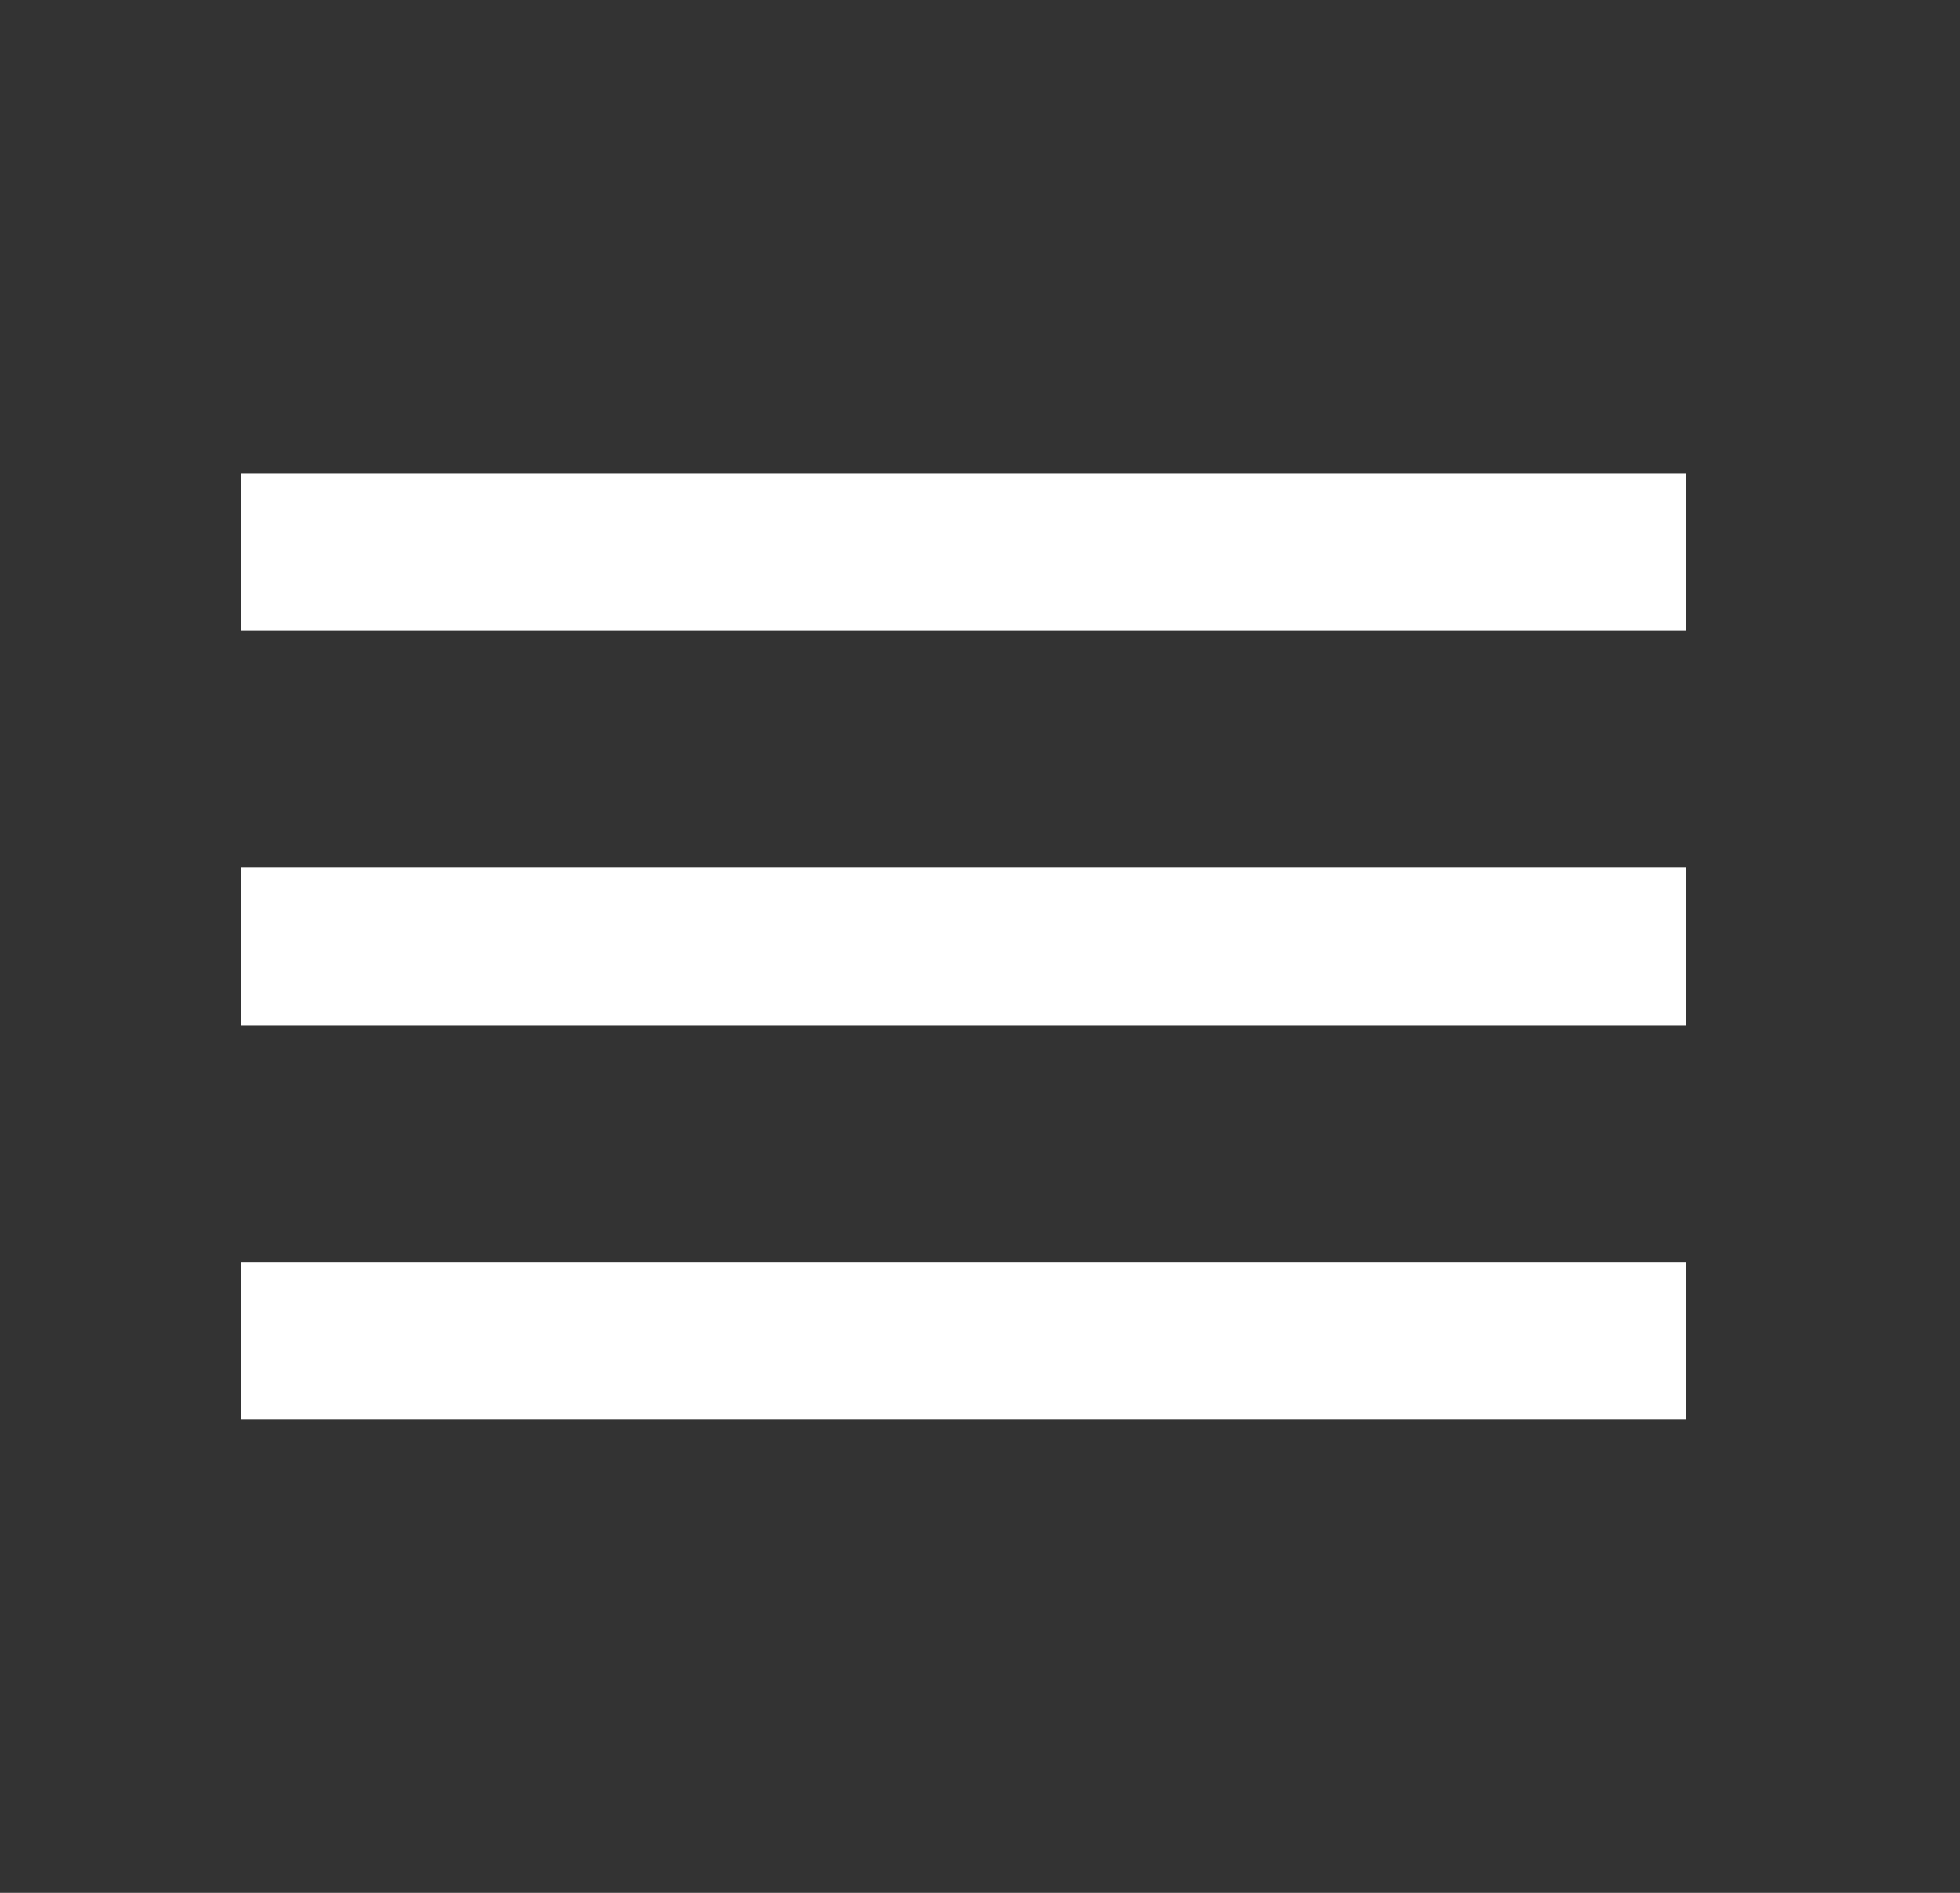 <svg xmlns="http://www.w3.org/2000/svg" width="58" height="56" viewBox="0 0 58 56" fill="none">
  <rect x="0" y="0" width="58" height="56" fill="#333333" stroke="none"/>
  <path fill-rule="evenodd" clip-rule="evenodd" d="M7.128 42H49.894V37.333H7.128V42ZM7.128 30.333H49.894V25.667H7.128V30.333ZM7.128 14V18.667H49.894V14H7.128Z" fill="white"/>
</svg>